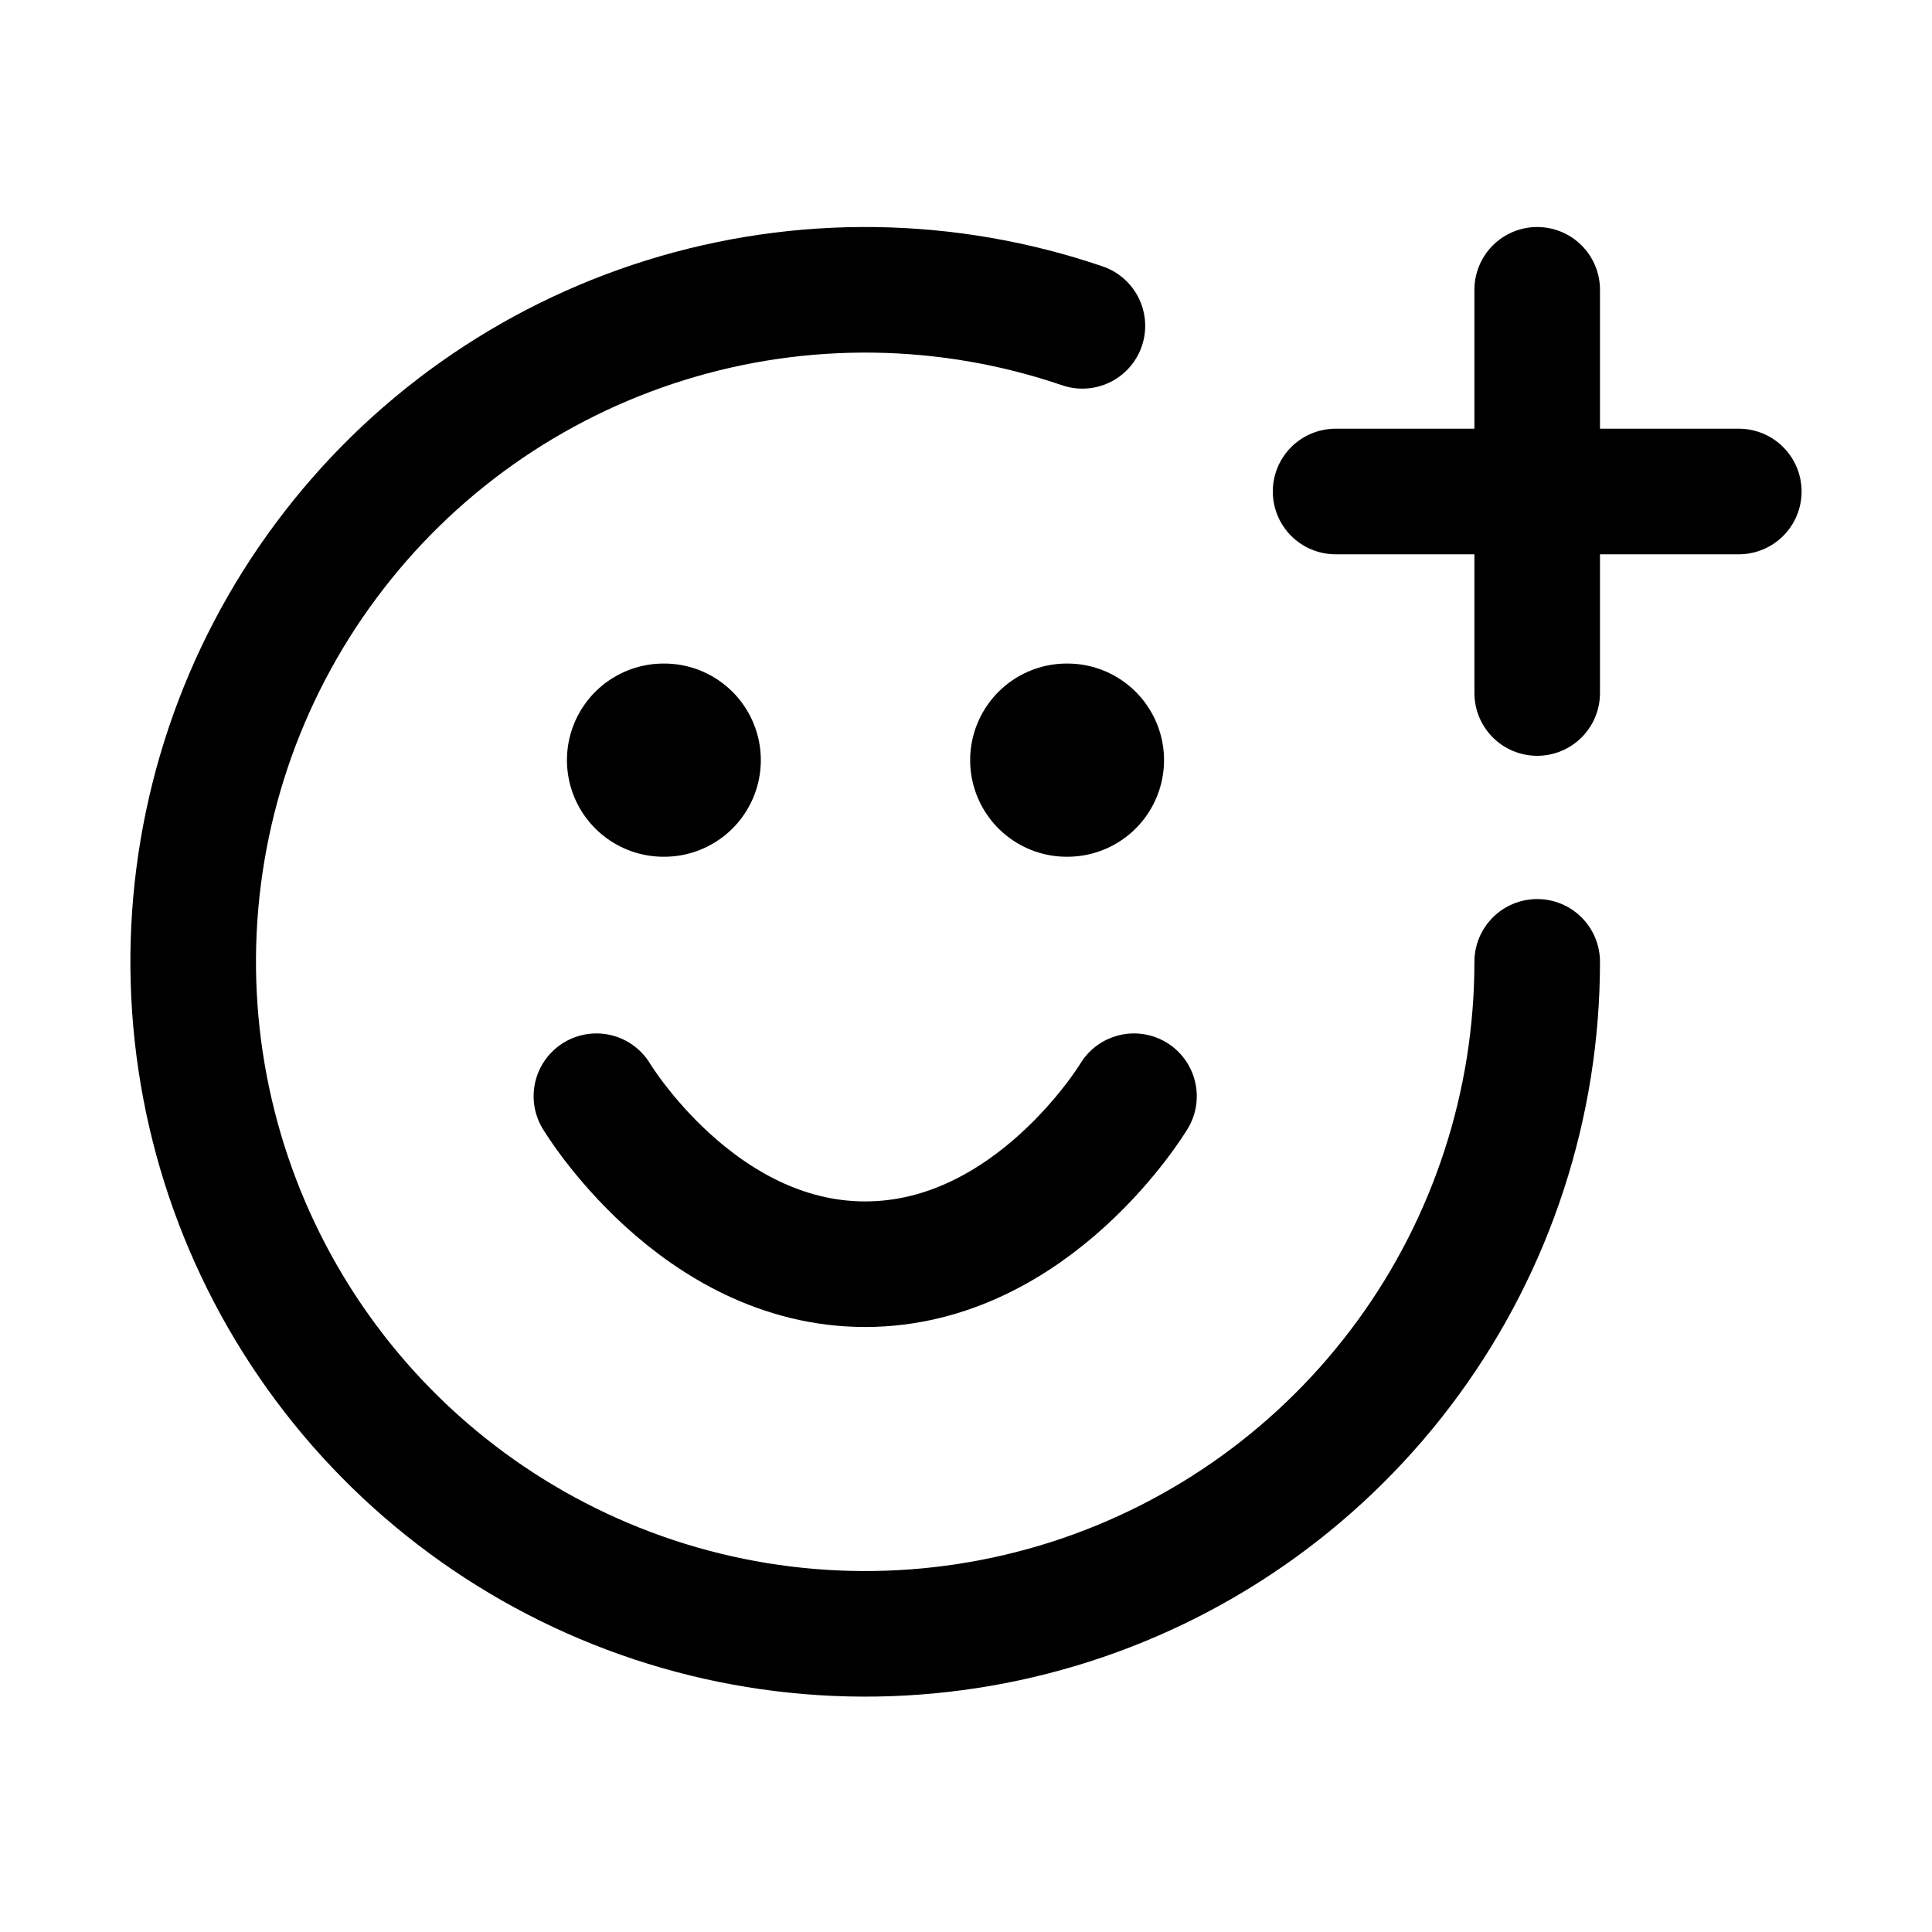 <svg width="20" height="20" viewBox="0 0 20 20" fill="none" xmlns="http://www.w3.org/2000/svg">
<path d="M15.913 3V7.174" stroke="currentColor" stroke-width="1.3" stroke-linecap="round" stroke-linejoin="round"/>
<path d="M13.826 5.088H18" stroke="currentColor" stroke-width="1.3" stroke-linecap="round" stroke-linejoin="round"/>
<path d="M6.174 11.348C6.174 11.348 7.217 13.087 8.956 13.087C10.696 13.087 11.739 11.348 11.739 11.348" stroke="currentColor" stroke-width="1.3" stroke-linecap="round" stroke-linejoin="round"/>
<path d="M6.869 7.869H6.876" stroke="currentColor" stroke-width="2" stroke-linecap="round" stroke-linejoin="round"/>
<path d="M11.043 7.869H11.05" stroke="currentColor" stroke-width="2" stroke-linecap="round" stroke-linejoin="round"/>
<path d="M15.913 9.957C15.913 11.43 15.445 12.866 14.577 14.056C13.709 15.246 12.485 16.131 11.082 16.581C9.678 17.031 8.169 17.024 6.77 16.561C5.371 16.097 4.155 15.202 3.298 14.003C2.441 12.805 1.987 11.365 2 9.892C2.014 8.418 2.495 6.987 3.375 5.805C4.254 4.622 5.486 3.75 6.894 3.313C8.301 2.876 9.81 2.897 11.205 3.373" stroke="currentColor" stroke-width="1.3" stroke-linecap="round"/>
</svg>
